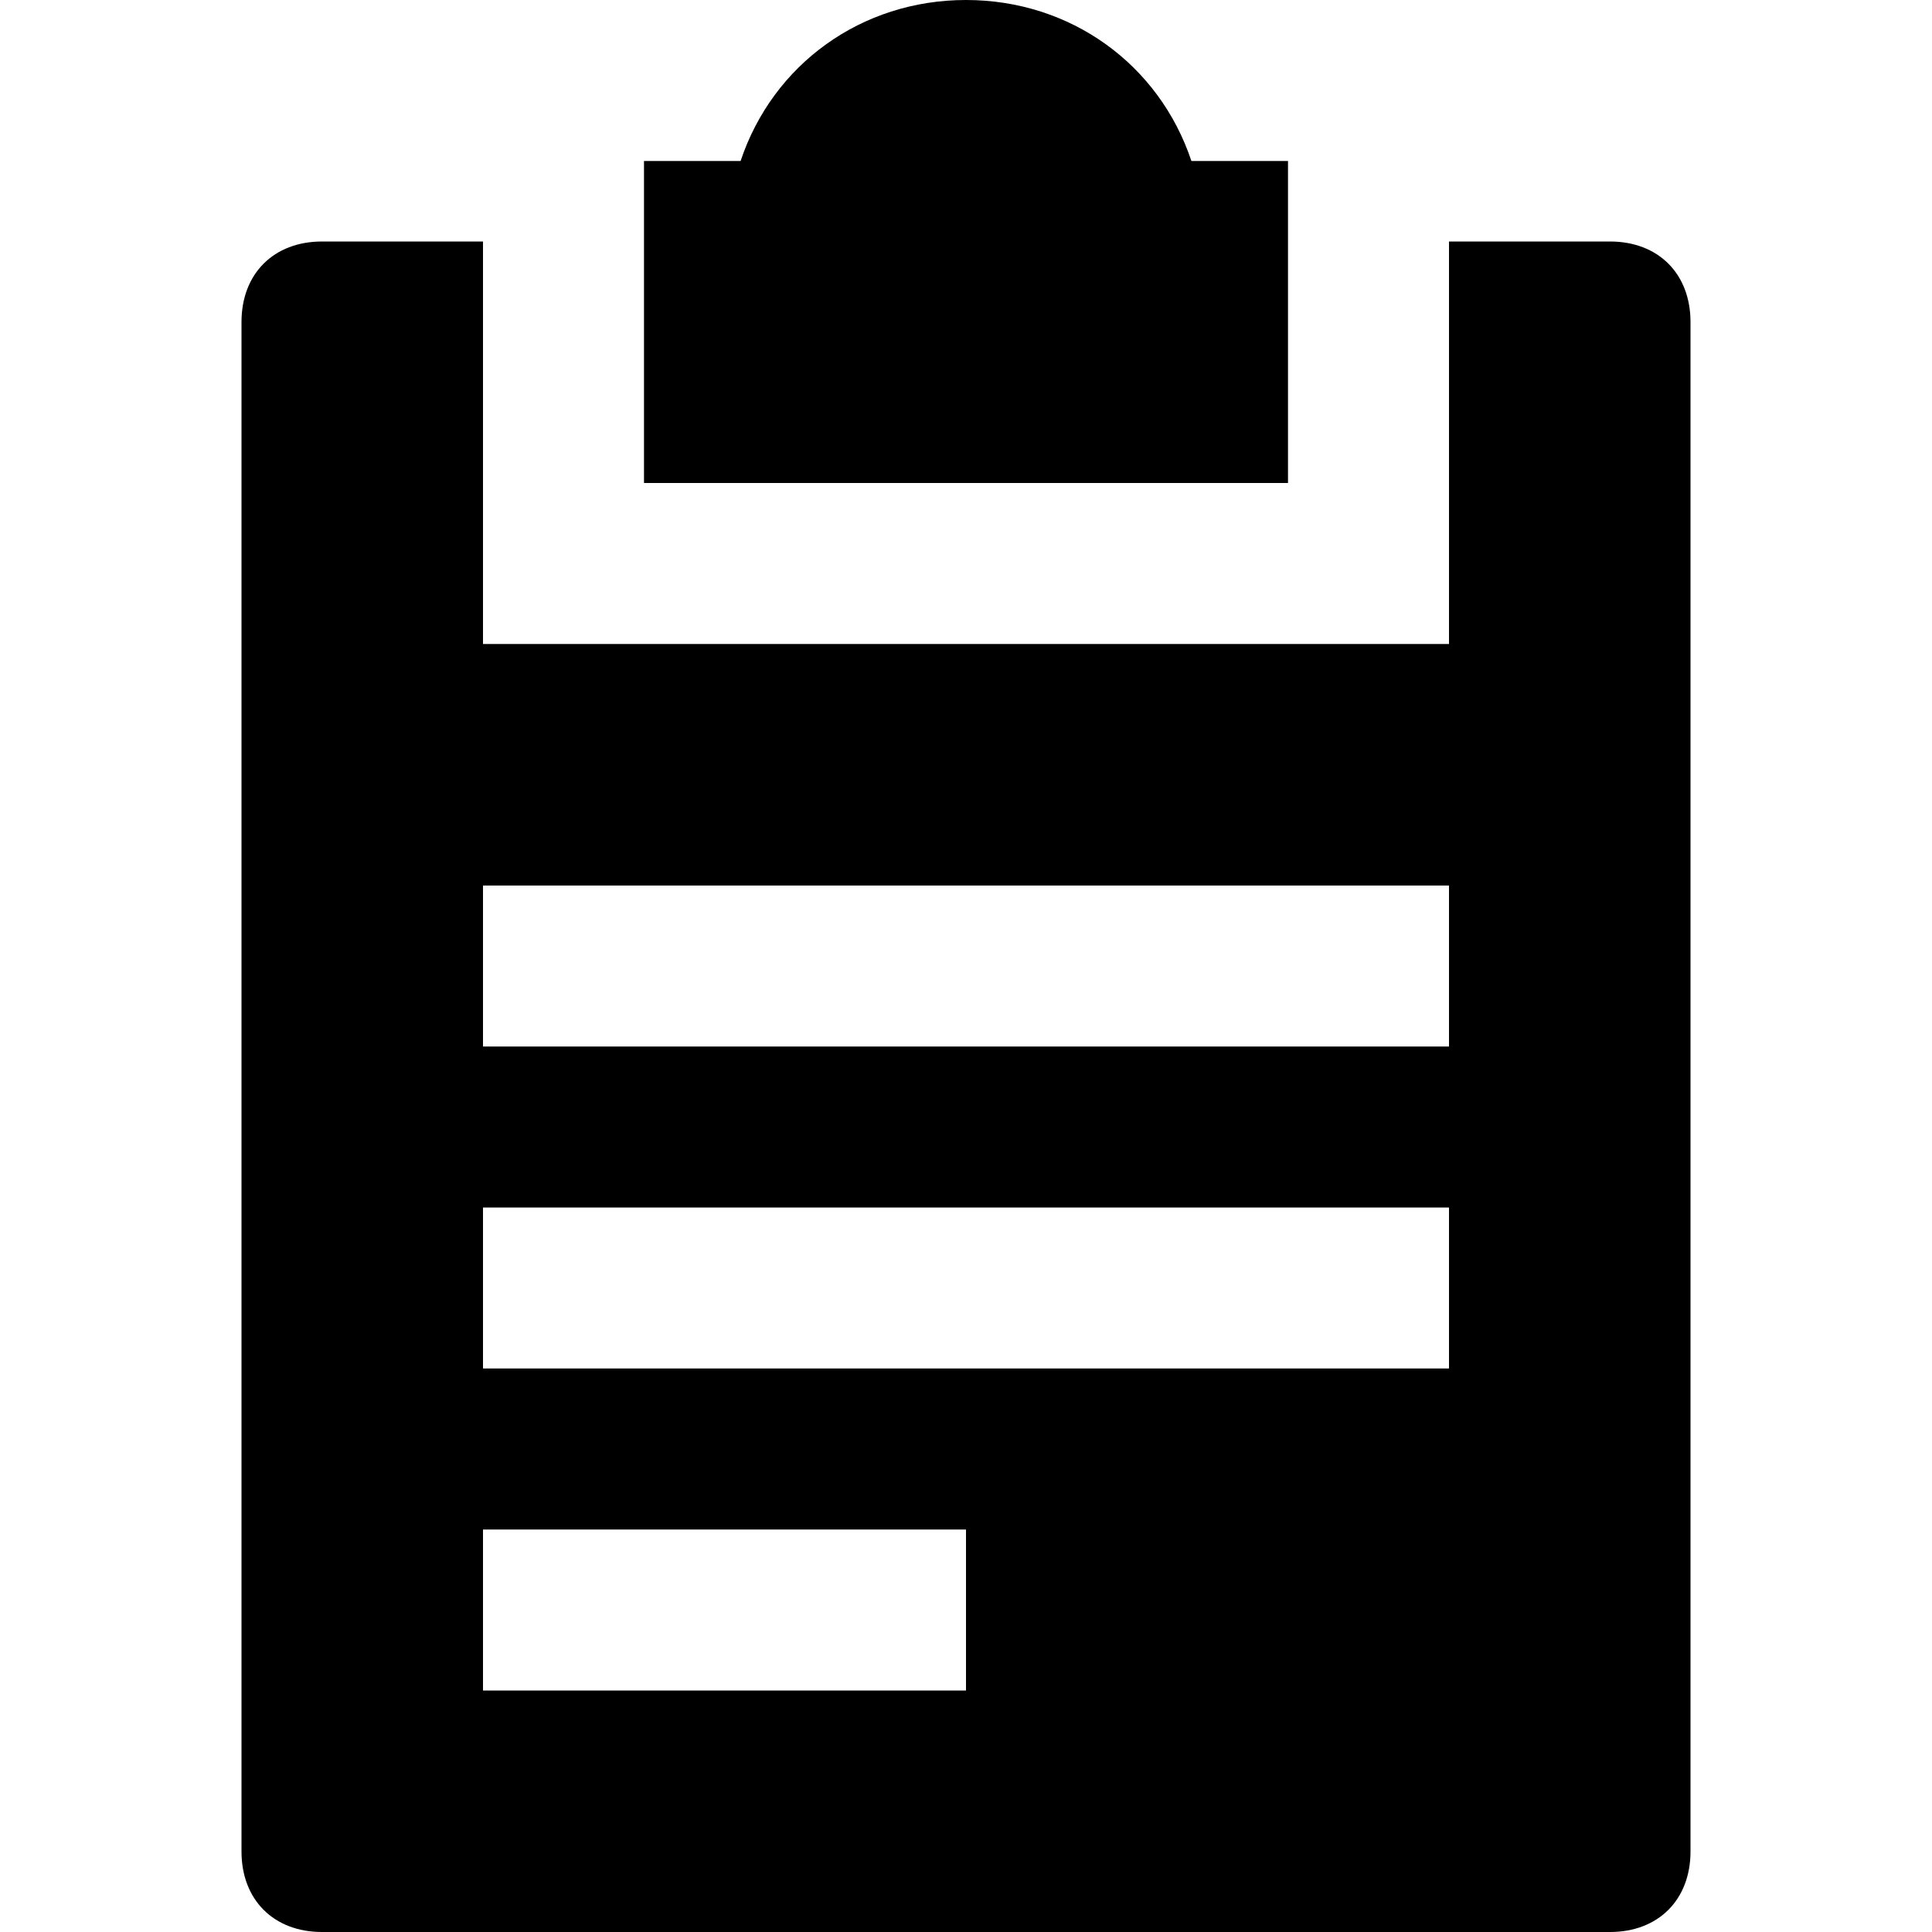 <?xml version="1.0" encoding="utf-8"?>
<!-- Generator: Adobe Illustrator 19.1.0, SVG Export Plug-In . SVG Version: 6.00 Build 0)  -->
<!DOCTYPE svg PUBLIC "-//W3C//DTD SVG 1.1//EN" "http://www.w3.org/Graphics/SVG/1.1/DTD/svg11.dtd">
<svg version="1.1" id="Layer_1" xmlns="http://www.w3.org/2000/svg" xmlns:xlink="http://www.w3.org/1999/xlink" x="0px" y="0px"
	 width="24px" height="24px" viewBox="0 0 24 24" enable-background="new 0 0 24 24" xml:space="preserve">
<path id="color_41_" d="M16,2h-1.2c-0.4-1.2-1.5-2-2.8-2S9.6,0.8,9.2,2H8v4h8V2z"/>
<path d="M20,3h-2v5H6V3H4C3.4,3,3,3.4,3,4v19c0,0.6,0.4,1,1,1h16c0.6,0,1-0.4,1-1V4C21,3.4,20.6,3,20,3z M12,21H6v-2h6V21z M18,17H6
	v-2h12V17z M18,13H6v-2h12V13z"/>
</svg>
